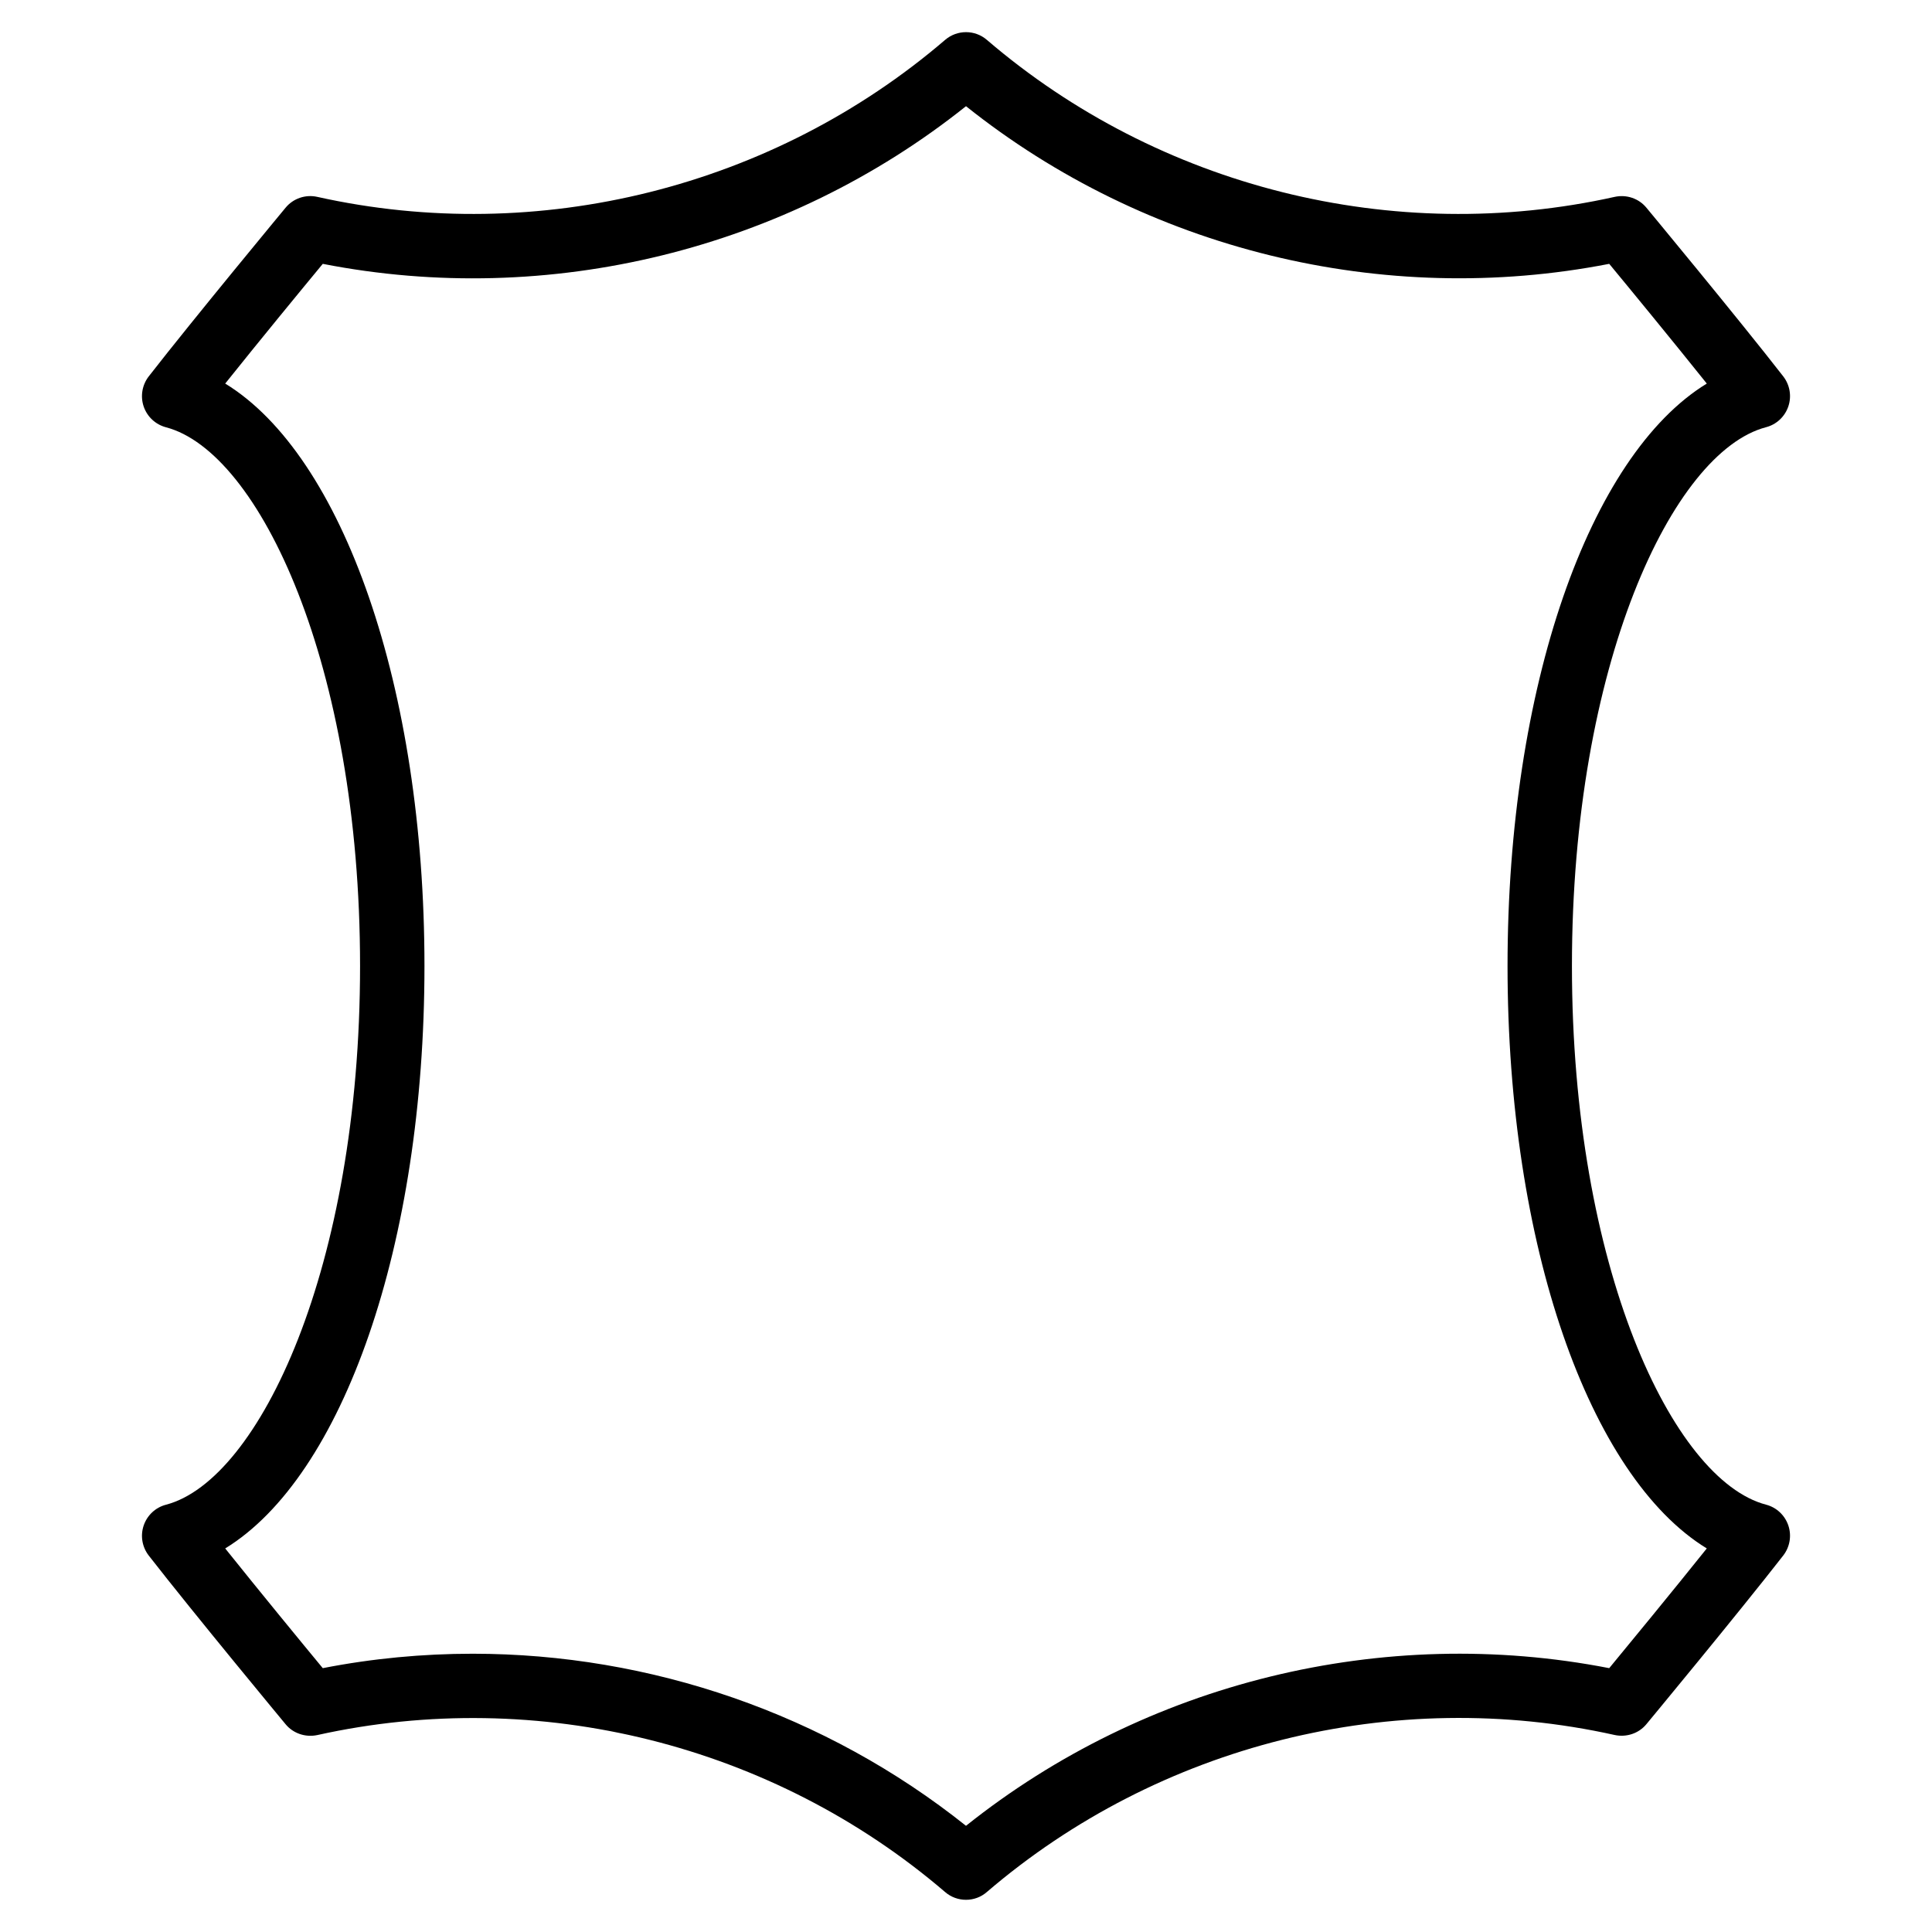 <?xml version="1.0" encoding="iso-8859-1"?>
<!-- Generator: Adobe Illustrator 19.2.1, SVG Export Plug-In . SVG Version: 6.00 Build 0)  -->
<svg version="1.1" xmlns="http://www.w3.org/2000/svg" xmlns:xlink="http://www.w3.org/1999/xlink" x="0px" y="0px"
	 viewBox="0 0 30 30" style="enable-background:new 0 0 30 30;" xml:space="preserve">
<g id="Photo_frame">
</g>
<g id="Photo_frame_2">
</g>
<g id="Photo_frame_3">
</g>
<g id="Photo_frame__4">
</g>
<g id="Photo_frame_5">
</g>
<g id="Photo_frame_6">
</g>
<g id="Photo_frame_7">
</g>
<g id="Round_Frame_1">
</g>
<g id="Rectangle_Frame_1">
</g>
<g id="Square_Frame_1">
</g>
<g id="Rectangle_Frame_2">
</g>
<g id="Oval_Frame_1">
</g>
<g id="Round_Frame_2">
</g>
<g id="Rectangle_Frame_3">
</g>
<g id="Rectangle_Frame_4">
</g>
<g id="Rectangle_Frame_5">
</g>
<g id="Square_Frame_2">
</g>
<g id="Rectangle_Frame_6">
</g>
<g id="Rectangle_Frame_7">
</g>
<g id="Oval_Frame_2">
</g>
<g id="Round_Frame_3">
</g>
<g id="Rectangle_Frame_8">
</g>
<g id="Square_Frame_3">
</g>
<g id="Rectangle_Frame_9">
</g>
<g id="Rectangle_Frame_10">
</g>
<g id="Square_Frame_4">
</g>
<g id="Rectangle_Frame_11">
</g>
<g id="Rectangle_Frame_12">
</g>
<g id="Square_Frame_5">
</g>
<g id="Rectangle_Frame_13">
</g>
<g id="Round_Frame">
</g>
<g id="Frame_2">
</g>
<g id="Frame_1">
</g>
<g id="Frame_3">
</g>
<g id="Frame_4">
</g>
<g id="Frame_5">
</g>
<g id="Frame_6">
</g>
<g id="Frame_7">
</g>
<g id="Frame_8">
</g>
<g id="Frame_9">
</g>
<g id="Frame_10">
</g>
<g id="Frame_11">
</g>
<g id="Frame_12">
</g>
<g id="Frame_13">
</g>
<g id="Frame_14">
	<g>
		<path d="M15,29.5c-0.116,0-0.232-0.04-0.325-0.121c-2.67-2.288-6.311-3.2-9.748-2.437c-0.183,0.039-0.375-0.025-0.493-0.169
			c0,0-1.417-1.709-2.124-2.618c-0.103-0.133-0.133-0.308-0.079-0.467s0.184-0.281,0.347-0.323C4.027,22.984,5.591,19.677,5.591,15
			S4.027,7.016,2.578,6.635C2.415,6.592,2.285,6.471,2.231,6.312S2.207,5.977,2.31,5.844c0.707-0.908,2.124-2.618,2.124-2.618
			c0.119-0.145,0.31-0.21,0.493-0.169c3.435,0.765,7.078-0.148,9.748-2.437c0.187-0.161,0.464-0.161,0.65,0
			c2.67,2.289,6.312,3.202,9.748,2.437c0.184-0.04,0.374,0.024,0.493,0.169c0,0,1.417,1.709,2.124,2.618
			c0.103,0.133,0.133,0.308,0.079,0.467s-0.184,0.281-0.347,0.323c-1.449,0.381-3.013,3.688-3.013,8.365s1.564,7.984,3.013,8.365
			c0.163,0.042,0.293,0.164,0.347,0.323s0.024,0.334-0.079,0.467c-0.707,0.908-2.124,2.618-2.124,2.618
			c-0.119,0.145-0.31,0.208-0.493,0.169c-3.434-0.764-7.078,0.148-9.748,2.437C15.232,29.46,15.116,29.5,15,29.5z M7.341,25.679
			c2.758,0,5.479,0.933,7.659,2.672c2.794-2.23,6.478-3.133,9.988-2.448c0.321-0.389,0.983-1.194,1.515-1.859
			c-1.828-1.118-3.094-4.717-3.094-9.044s1.267-7.926,3.094-9.044c-0.532-0.665-1.194-1.471-1.515-1.859
			C21.477,4.782,17.794,3.879,15,1.649c-2.794,2.23-6.477,3.135-9.988,2.448C4.691,4.485,4.028,5.291,3.497,5.956
			C5.324,7.074,6.591,10.673,6.591,15s-1.267,7.926-3.094,9.044c0.532,0.665,1.194,1.471,1.515,1.859
			C5.784,25.752,6.564,25.679,7.341,25.679z"/>
	</g>
</g>
<g id="Frame_15">
</g>
<g id="Frame_16">
</g>
<g id="Frame_17">
</g>
<g id="Frame_18">
</g>
<g id="Frame_19">
</g>
<g id="Frame_20">
</g>
<g id="Frame_21">
</g>
<g id="Frame_22">
</g>
<g id="Frame_23">
</g>
<g id="Frame_24">
</g>
<g id="Frame_25">
</g>
<g id="Frame_26">
</g>
<g id="Frame_27">
</g>
<g id="Frame_28">
</g>
<g id="Frame_29">
</g>
<g id="Frame_30">
</g>
<g id="Frame_Hole_1">
</g>
<g id="Frame_Hole_2">
</g>
<g id="Frame_Hole_3">
</g>
<g id="Frame_Hole_4">
</g>
<g id="Frame_31">
</g>
<g id="Frame_32">
</g>
<g id="Frame_33">
</g>
<g id="Frame_34">
</g>
<g id="Frame_35">
</g>
<g id="Dashed_Frame_1">
</g>
<g id="Dashed_Frame_2">
</g>
<g id="Dashed_Frame_3">
</g>
<g id="Dashed_Frame_4">
</g>
<g id="Dashed_Frame_5">
</g>
<g id="Dashed_Frame_6">
</g>
<g id="Dashed_Frame_7">
</g>
<g id="Dashed_Frame_8">
</g>
<g id="Dashed_Frame_9">
</g>
<g id="Dashed_Frame_10">
</g>
<g id="Dashed_Frame_11">
</g>
<g id="Dashed_Frame_12">
</g>
<g id="Dashed_Frame_13">
</g>
<g id="Dashed_Frame_14">
</g>
<g id="Dashed_Frame_15">
</g>
<g id="Dashed_Frame_16">
</g>
<g id="Dashed_Frame_17">
</g>
<g id="Dashed_Frame_18">
</g>
<g id="Dashed_Frame_19">
</g>
<g id="Dashed_Frame_20">
</g>
<g id="Dashed_Frame_25">
</g>
<g id="Dashed_Frame_26">
</g>
<g id="Dashed_Frame_27">
</g>
<g id="Dashed_Frame_28">
</g>
<g id="Dashed_Frame_29">
</g>
<g id="Dashed_Frame_30">
</g>
<g id="Dashed_Frame_31">
</g>
<g id="Dashed_Frame_32">
</g>
<g id="Dashed_Frame_33">
</g>
<g id="Dashed_Frame_35">
</g>
</svg>
